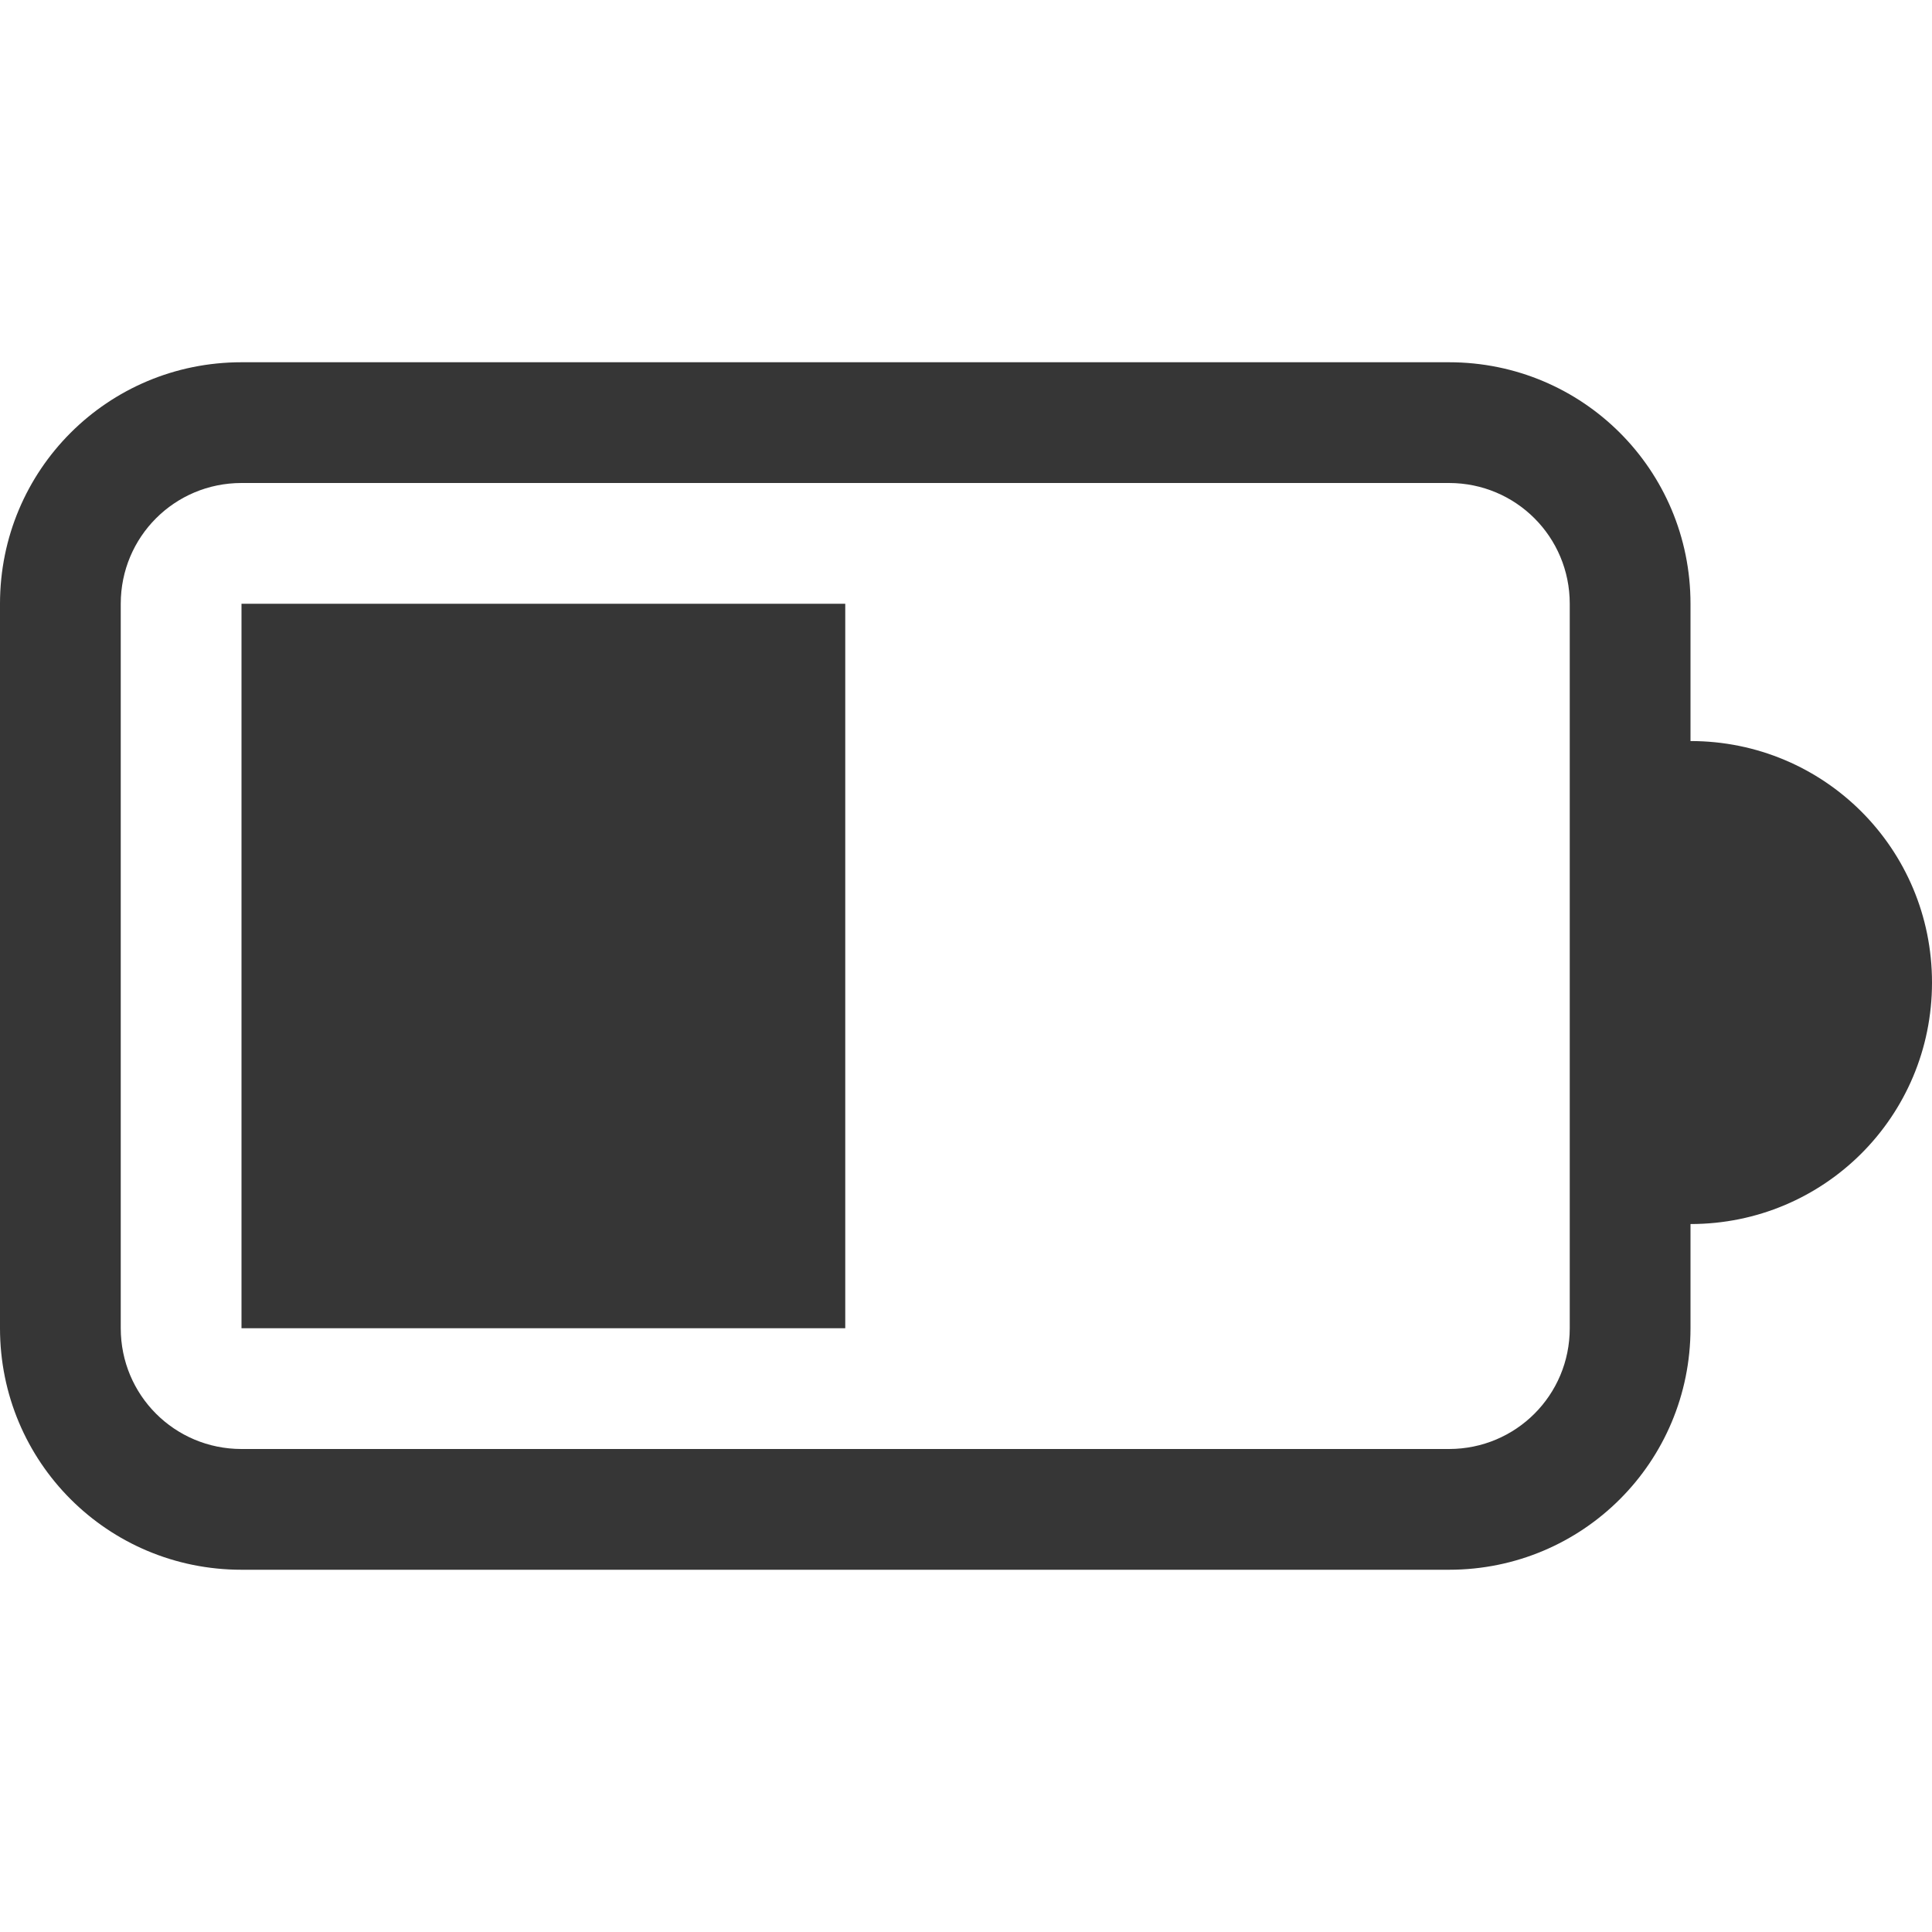 <?xml version="1.0" encoding="UTF-8" standalone="no"?>
<!-- Created with Inkscape (http://www.inkscape.org/) -->

<svg
   width="16"
   height="16"
   viewBox="0 0 16 16"
   version="1.1"
   id="svg5"
   sodipodi:docname="battery-050.svg"
   inkscape:version="1.2.1 (9c6d41e410, 2022-07-14, custom)"
   xmlns:inkscape="http://www.inkscape.org/namespaces/inkscape"
   xmlns:sodipodi="http://sodipodi.sourceforge.net/DTD/sodipodi-0.dtd"
   xmlns="http://www.w3.org/2000/svg"
   xmlns:svg="http://www.w3.org/2000/svg">
  <sodipodi:namedview
     id="namedview7"
     pagecolor="#ffffff"
     bordercolor="#666666"
     borderopacity="1.0"
     inkscape:showpageshadow="2"
     inkscape:pageopacity="0.0"
     inkscape:pagecheckerboard="0"
     inkscape:deskcolor="#d1d1d1"
     inkscape:document-units="px"
     showgrid="false"
     inkscape:zoom="50.5625"
     inkscape:cx="7.9901112"
     inkscape:cy="8"
     inkscape:window-width="1920"
     inkscape:window-height="1012"
     inkscape:window-x="0"
     inkscape:window-y="0"
     inkscape:window-maximized="1"
     inkscape:current-layer="svg5"
     showguides="false" />
  <defs
     id="defs2">
    <style
       id="current-color-scheme"
       type="text/css">
   .ColorScheme-Text { color:#363636; } .ColorScheme-Highlight { color:#4285f4; } .ColorScheme-NeutralText { color:#ff9800; } .ColorScheme-PositiveText { color:#4caf50; } .ColorScheme-NegativeText { color:#f44336; }
   </style>
  </defs>
  <path
     id="path1017"
     style="fill:currentColor;fill-opacity:1"
     class="ColorScheme-Text"
     d="m 12,3 c 1.108,0 2,0.892 2,2 v 1.137 c 1.108,0 2,0.892 2,2 0,1.108 -0.892,2 -2,2 V 11 c 0,1.108 -0.892,2 -2,2 H 2 C 0.892,13 0,12.108 0,11 V 5 C 0,3.892 0.892,3 2,3 Z m 0,1 H 2 C 1.446,4 1,4.446 1,5 v 6 c 0,0.554 0.446,1 1,1 h 10 c 0.554,0 1,-0.446 1,-1 V 5 C 13,4.446 12.554,4 12,4 Z M 7,5 v 6 H 2 V 5 Z"
     sodipodi:nodetypes="sscscssssssssssssssssccccc" />
</svg>
